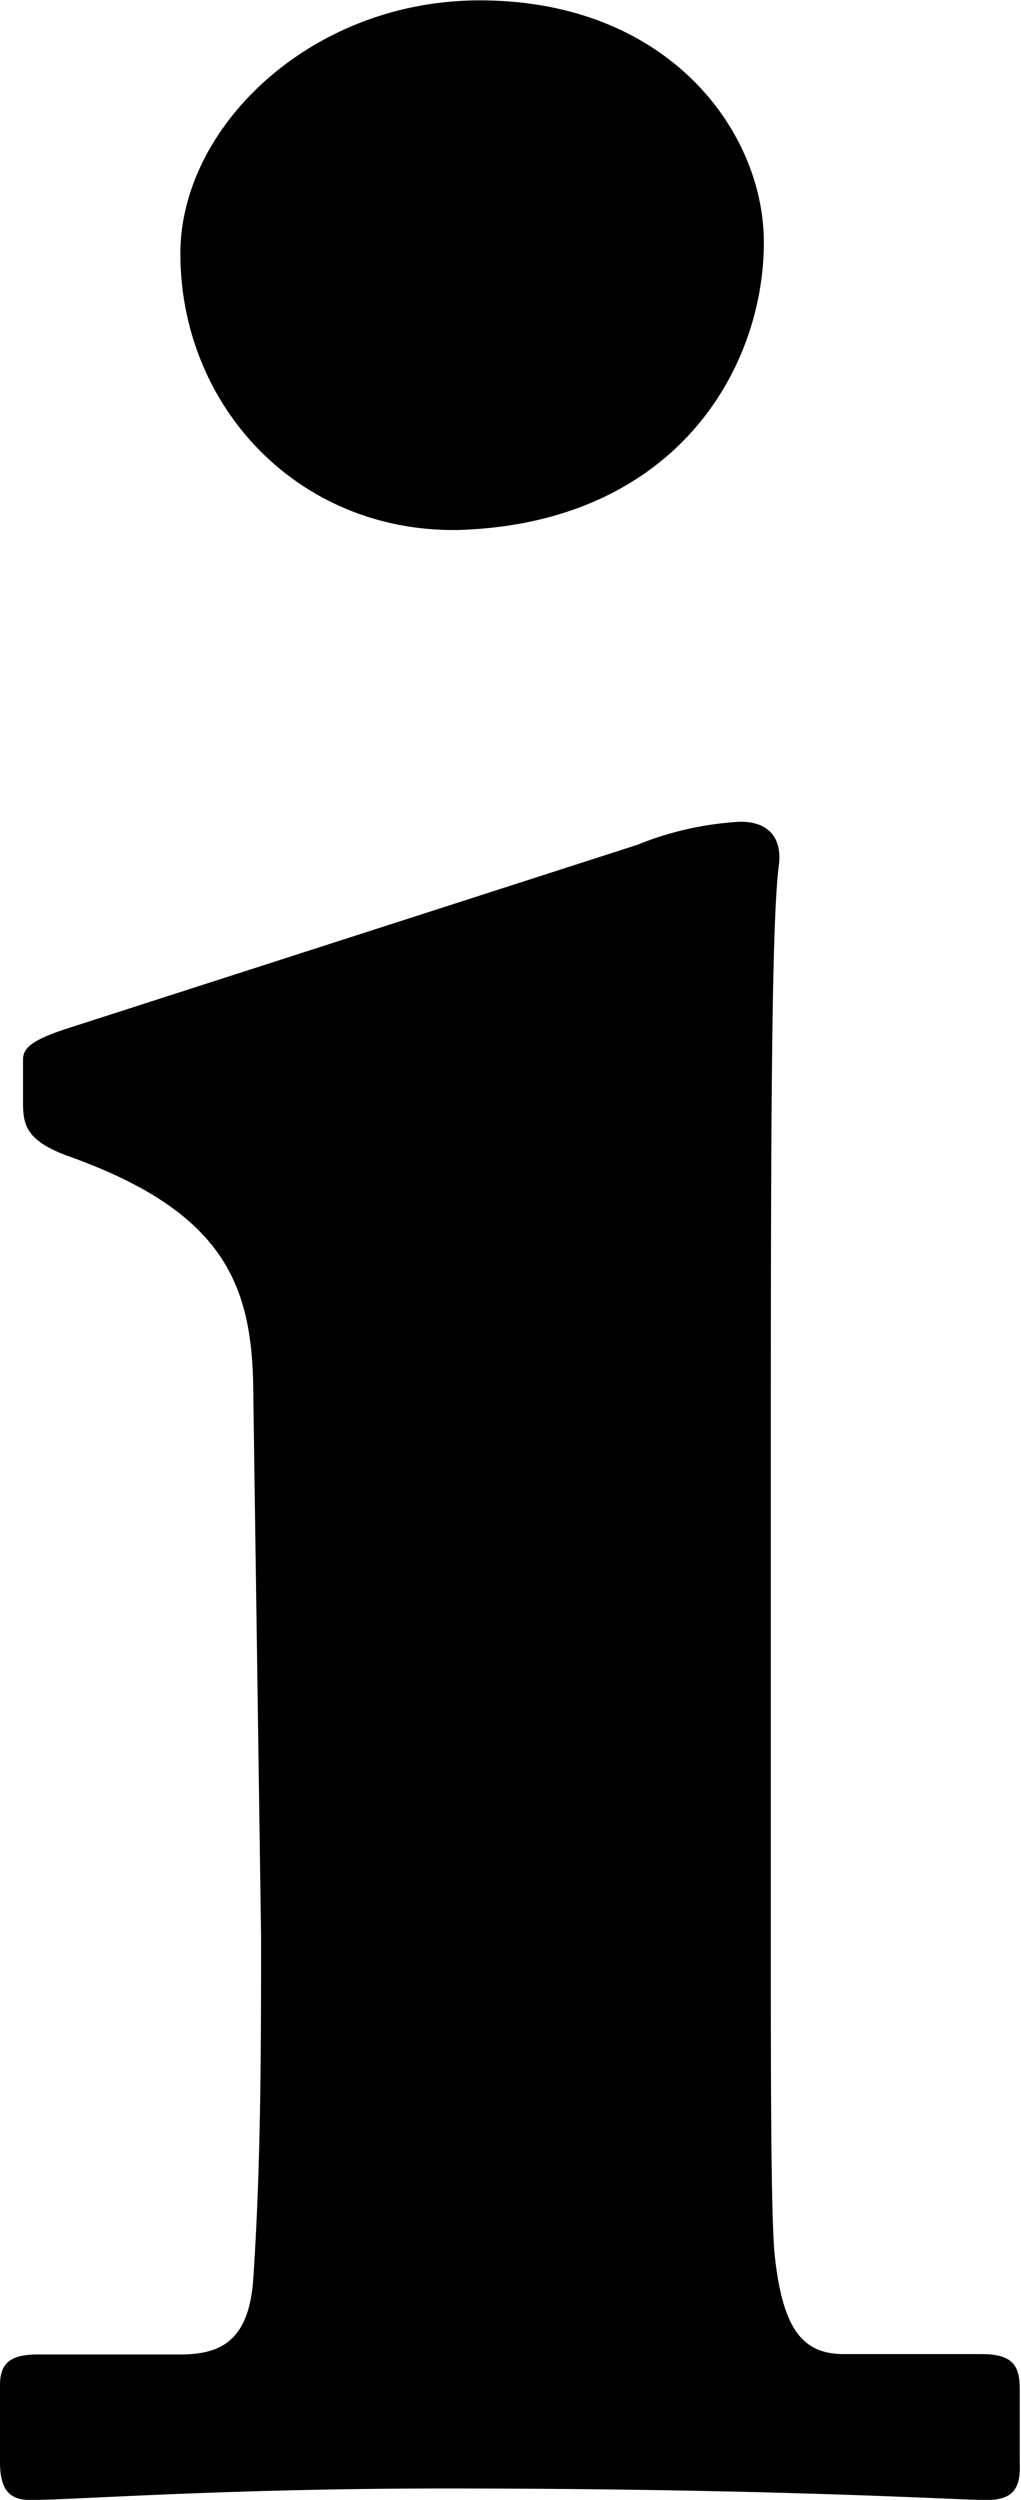 <svg id="da43c07c-4d6c-4ace-bdd6-fc9625680515" data-name="Layer 31" xmlns="http://www.w3.org/2000/svg" viewBox="0 0 80.72 197.56"><title>info</title><path d="M139.44,199c-2.43,0-16.39-.91-42.79-.91-17.6,0-29.44.91-32.77.91-1.52,0-2.43-.61-2.43-3v-6.07c0-1.82.91-2.43,3-2.43H75.71c3.34,0,5.46-1.21,5.77-6.07.61-9.1.61-18.51.61-27l-.61-42.49c0-8.5-1.82-14.57-14.57-19.12-3.34-1.21-3.64-2.43-3.64-4.25V85.19c0-.91.61-1.52,3.34-2.43L111.82,68.2A25.23,25.23,0,0,1,120,66.37c2.43,0,3.34,1.52,3,3.64-.61,5.16-.61,24.28-.61,51v32.47c0,11.83,0,22.76.3,26.1.61,5.77,2.12,7.89,5.46,7.89h10.92c2.43,0,3,.91,3,2.73V196C142.17,198.08,141.56,199,139.44,199ZM97.86,43.31c-12.75.3-22.15-9.71-22.15-21.85,0-10,10.32-20,23.67-20,14.87,0,22.46,10.32,22.46,19.12C121.84,30.57,114.86,42.7,97.86,43.31Z" transform="translate(-61.45 -1.43)"/></svg>
